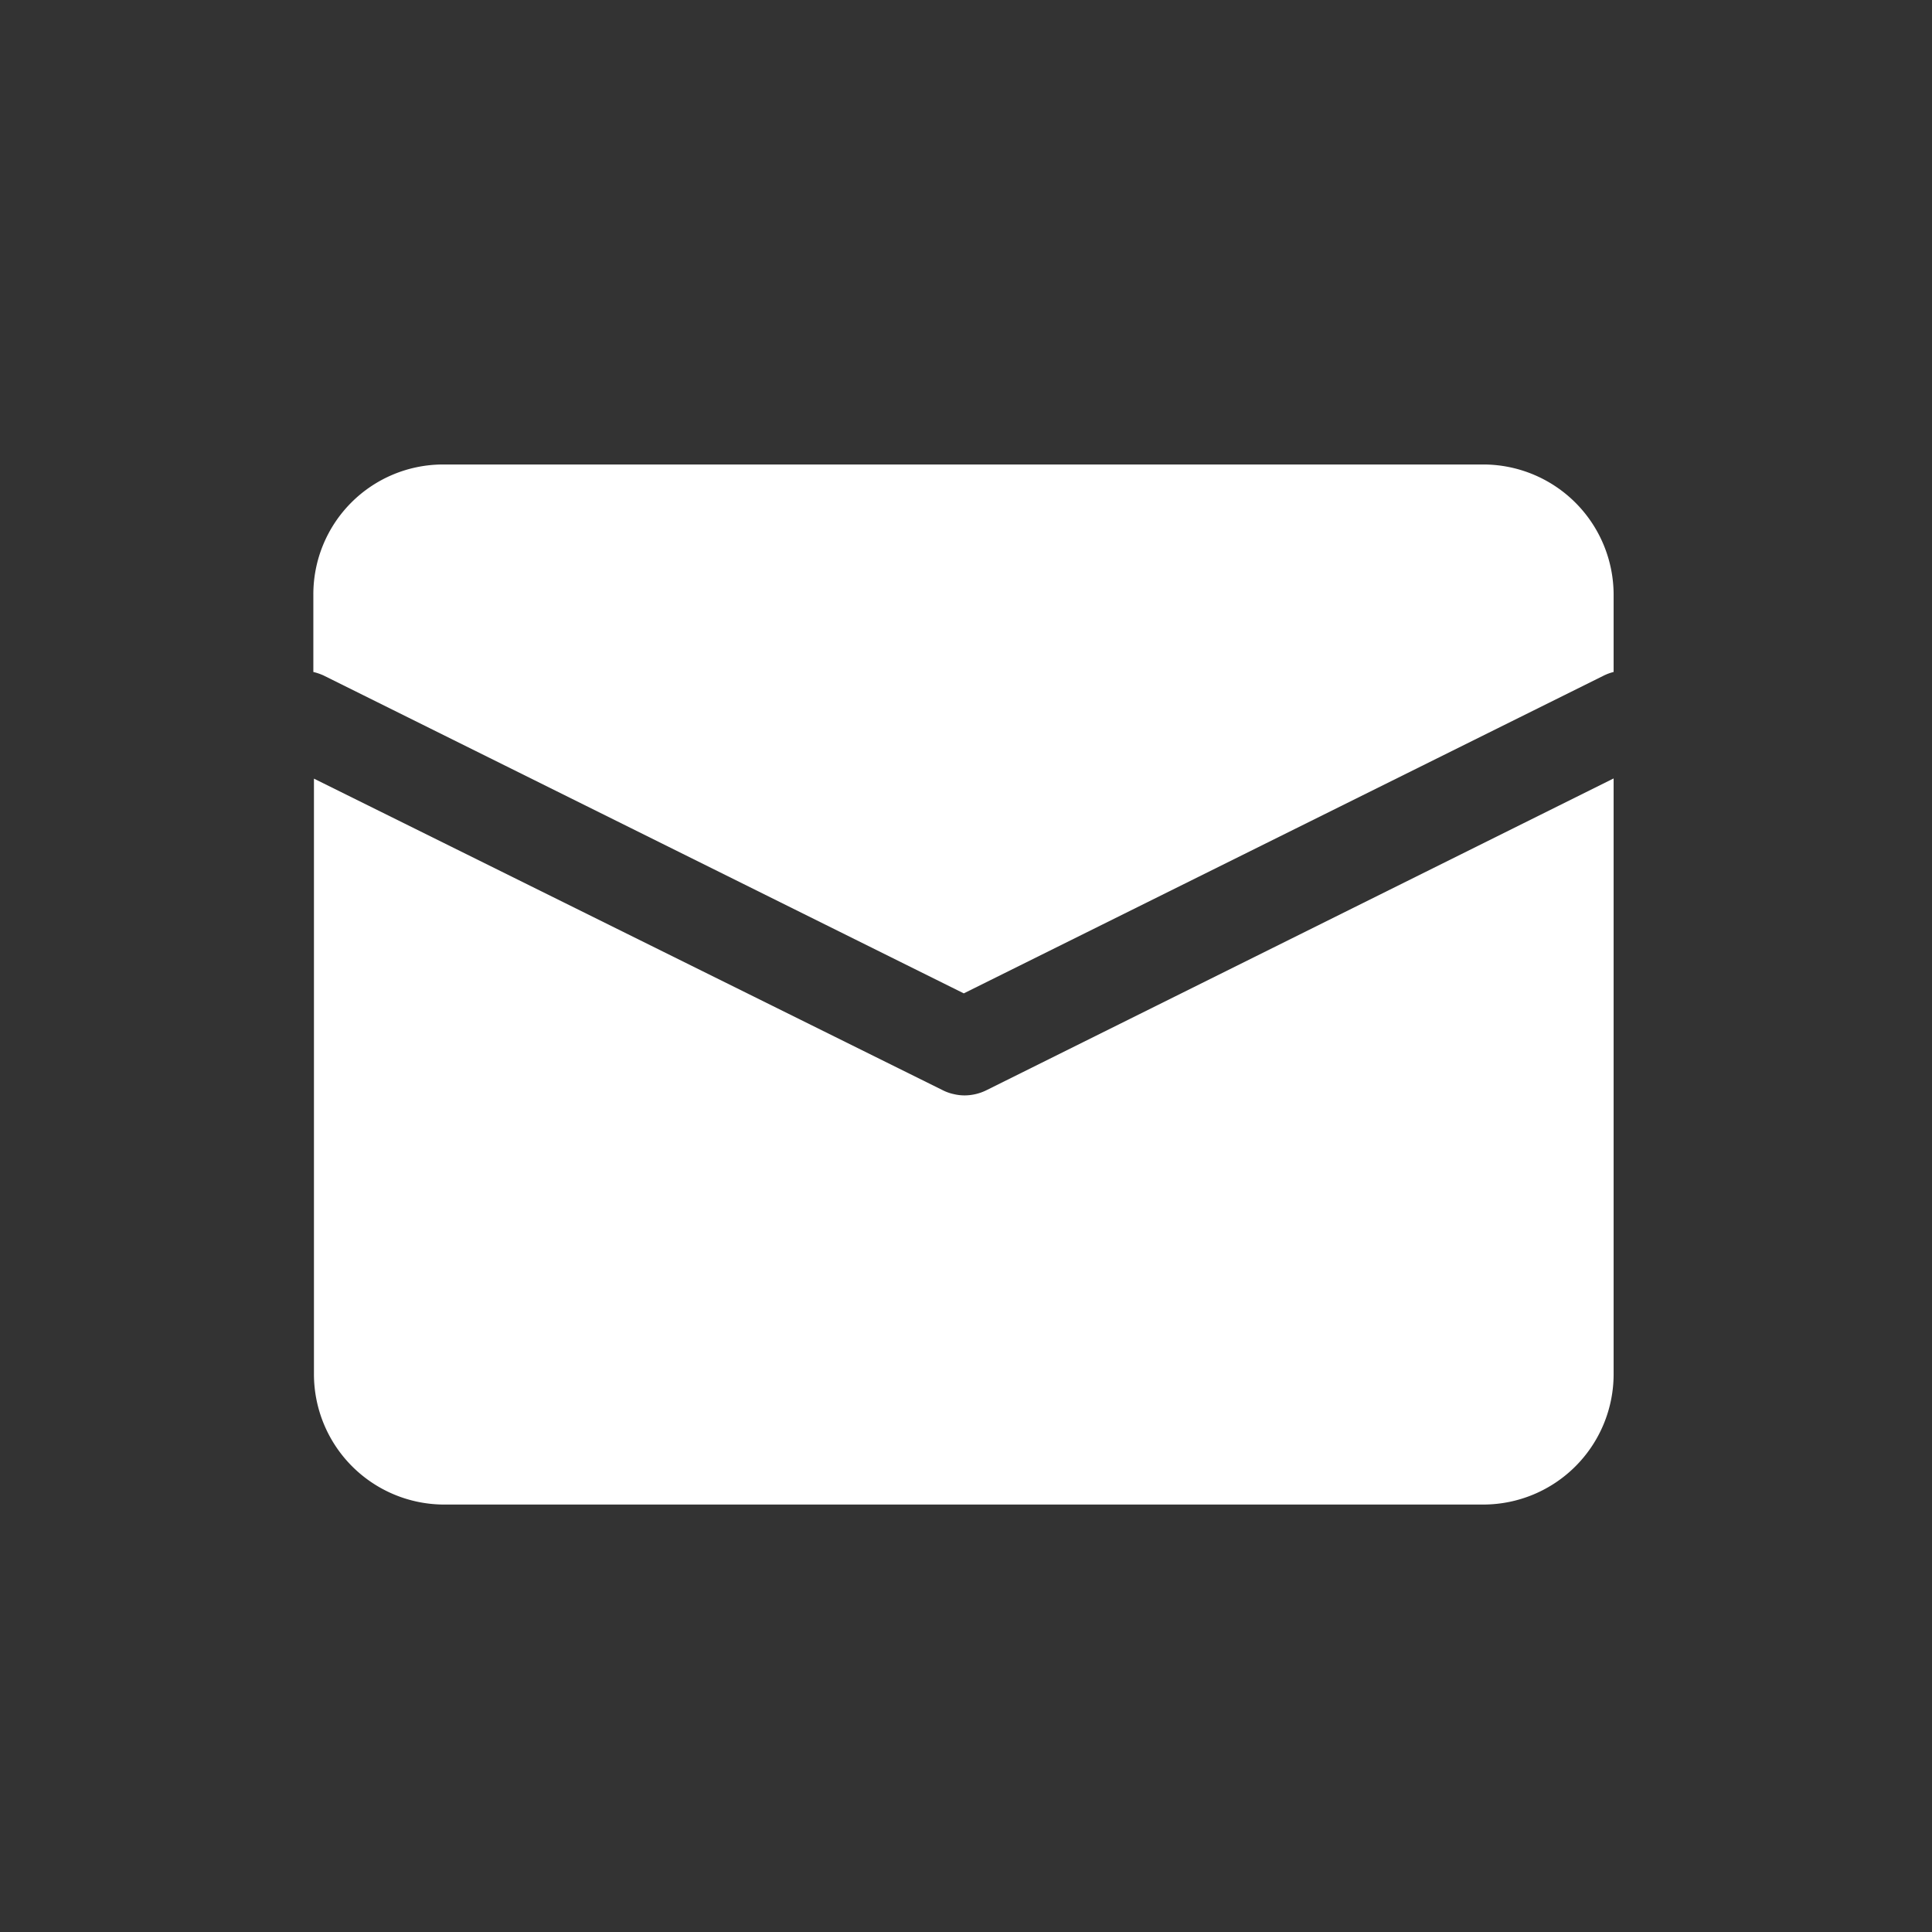 <svg xmlns="http://www.w3.org/2000/svg" viewBox="0 0 96 96">
  <rect x="0" y="0" width="96" height="96" fill="#333333" stroke="none"/>
  <title>unread</title>
  <g>
    <path d="M49,54.18a2.47,2.47,0,0,1-1.07.25,2.31,2.31,0,0,1-.52-.06,2.27,2.27,0,0,1-.57-.2L15.6,38.69V39l0,29.27A6.48,6.48,0,0,0,22,74.76H73.72a6.48,6.48,0,0,0,6.46-6.46V38.68Z" fill="#fff"/>
    <path d="M16.07,33.56l31.82,15.8,31.8-15.79a2.43,2.43,0,0,1,.49-.18V29.54a6.48,6.48,0,0,0-6.46-6.46H22a6.45,6.45,0,0,0-6.43,6.46v3.85A2.85,2.85,0,0,1,16.07,33.56Z" fill="#fff"/>
  </g>
  <rect width="96" height="96" fill="none"/>
</svg>
